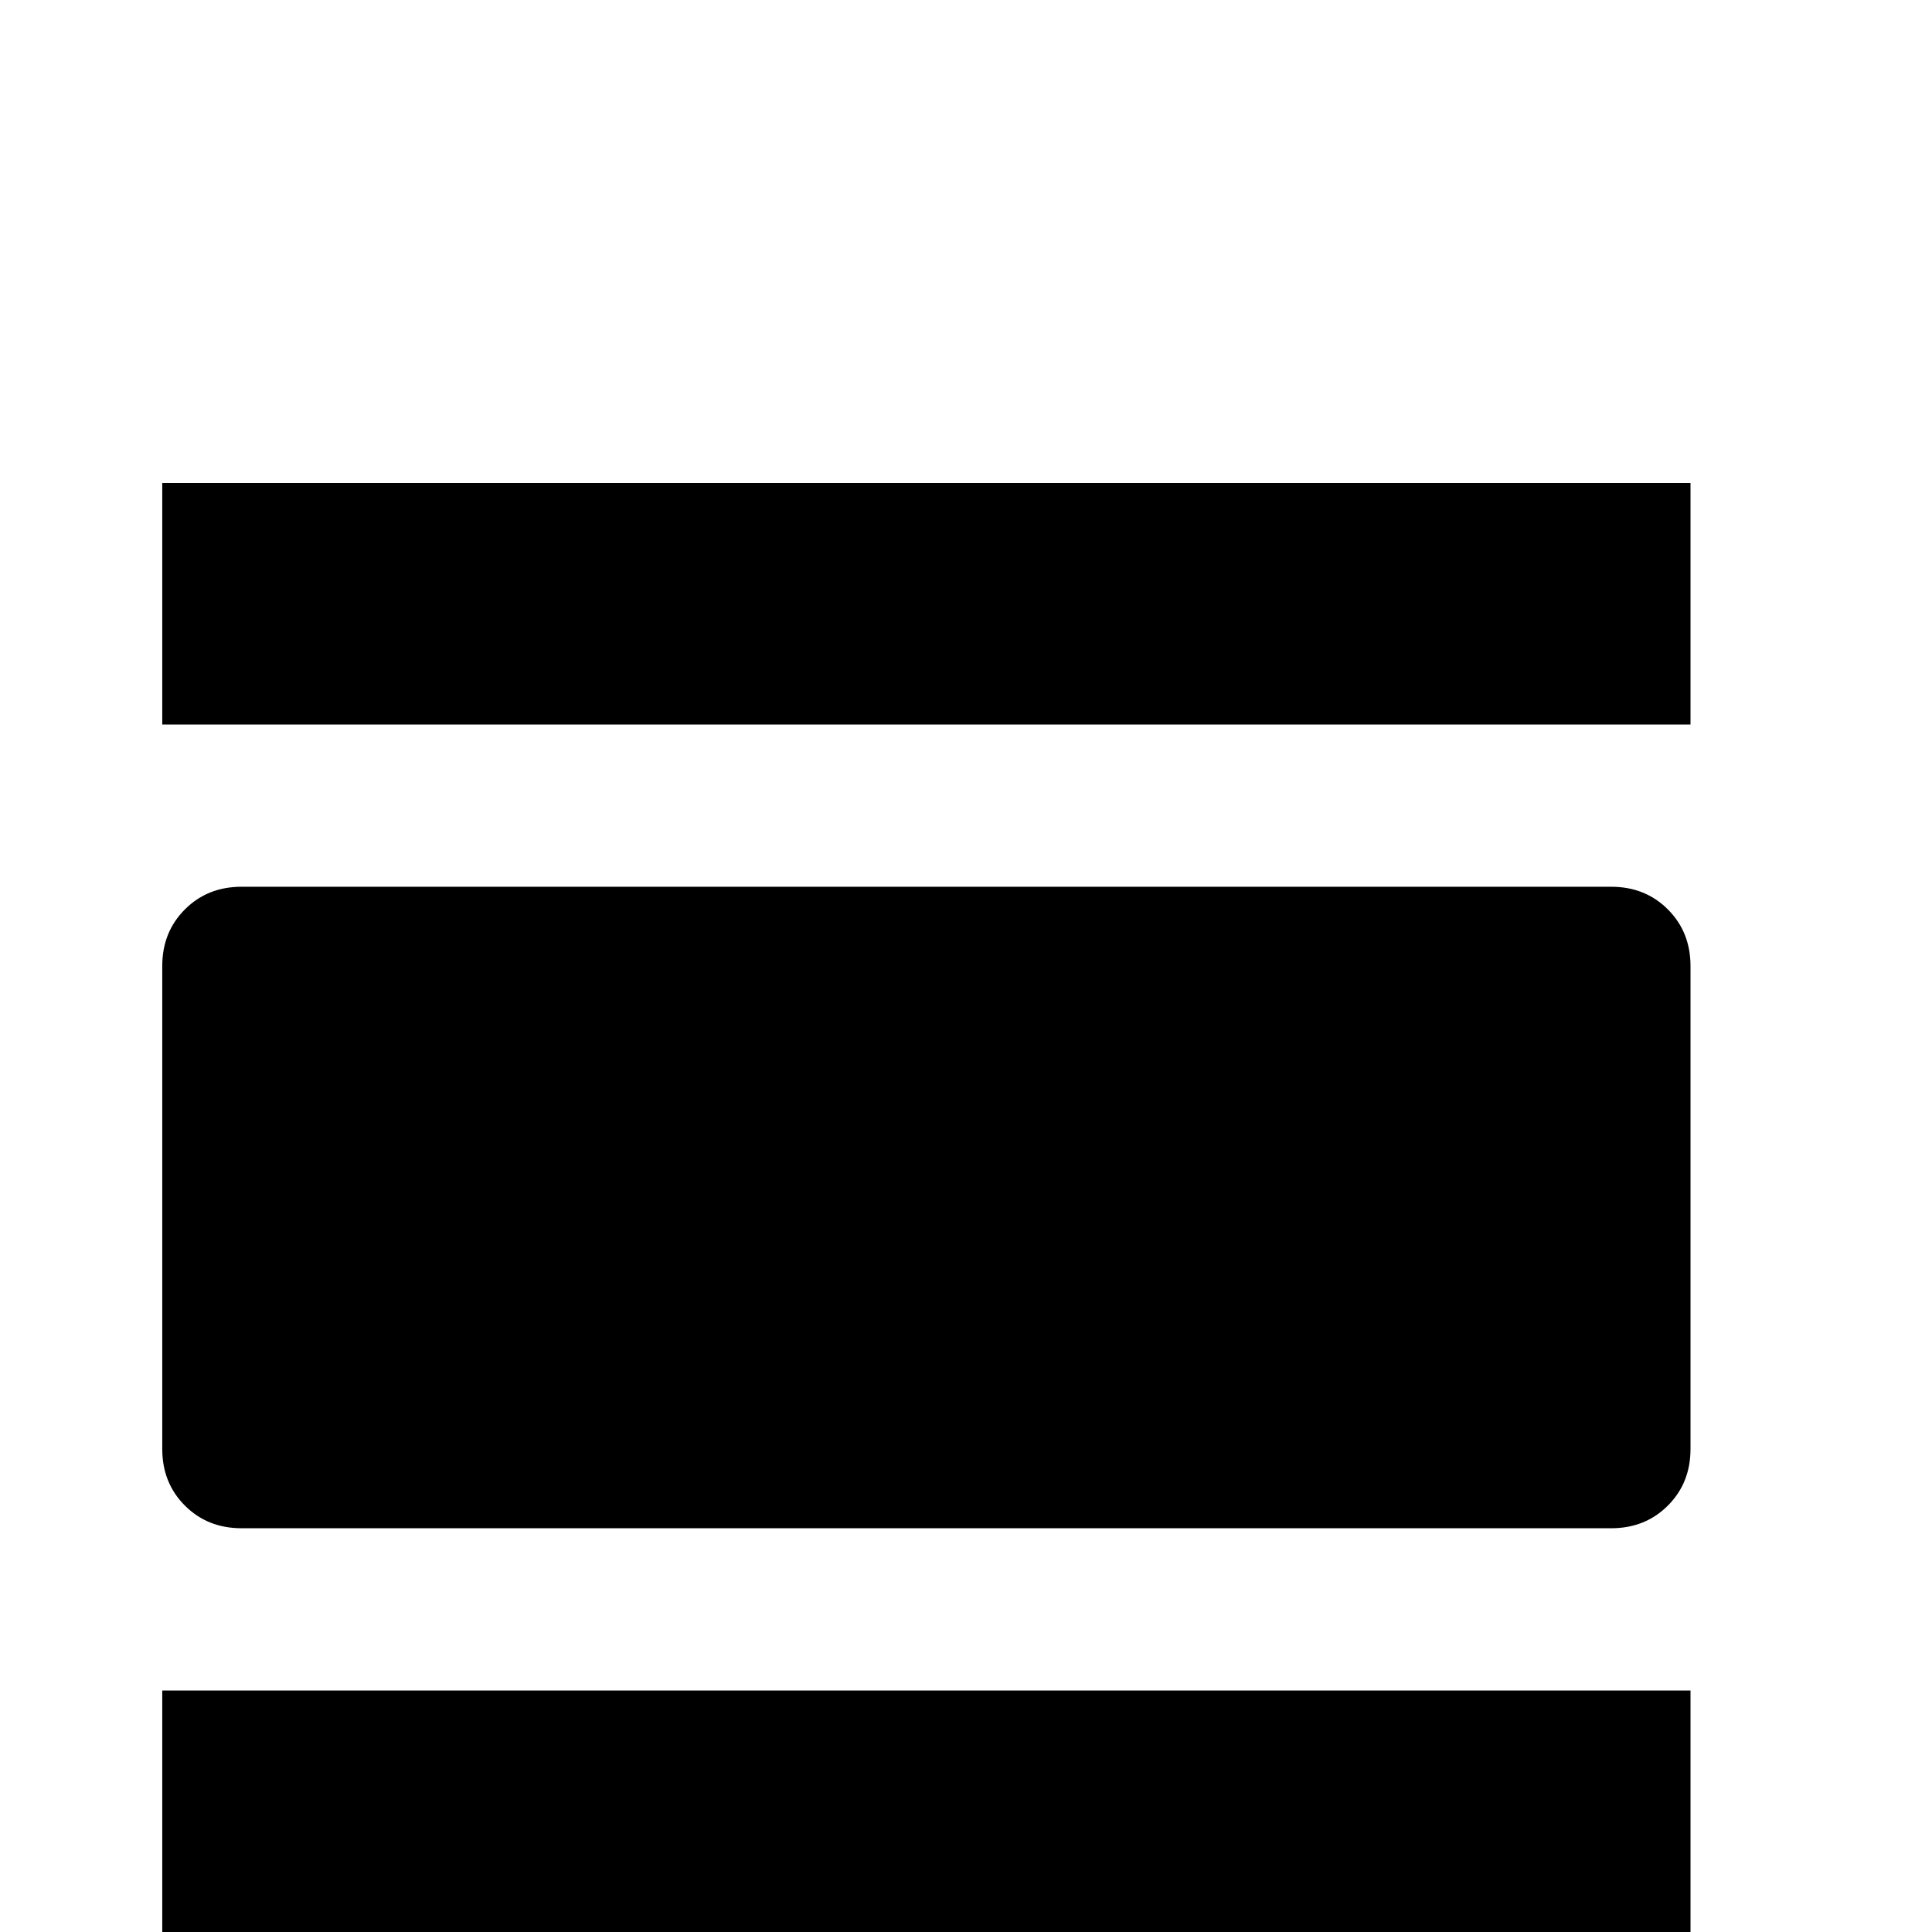 <svg xmlns="http://www.w3.org/2000/svg" viewBox="0 -512 512 512">
	<path fill="#000000" d="M43 -384V-320H448V-384ZM427 -277H64Q55 -277 49 -271Q43 -265 43 -256V-128Q43 -119 49 -113Q55 -107 64 -107H427Q436 -107 442 -113Q448 -119 448 -128V-256Q448 -265 442 -271Q436 -277 427 -277ZM43 0H448V-64H43Z"/>
</svg>